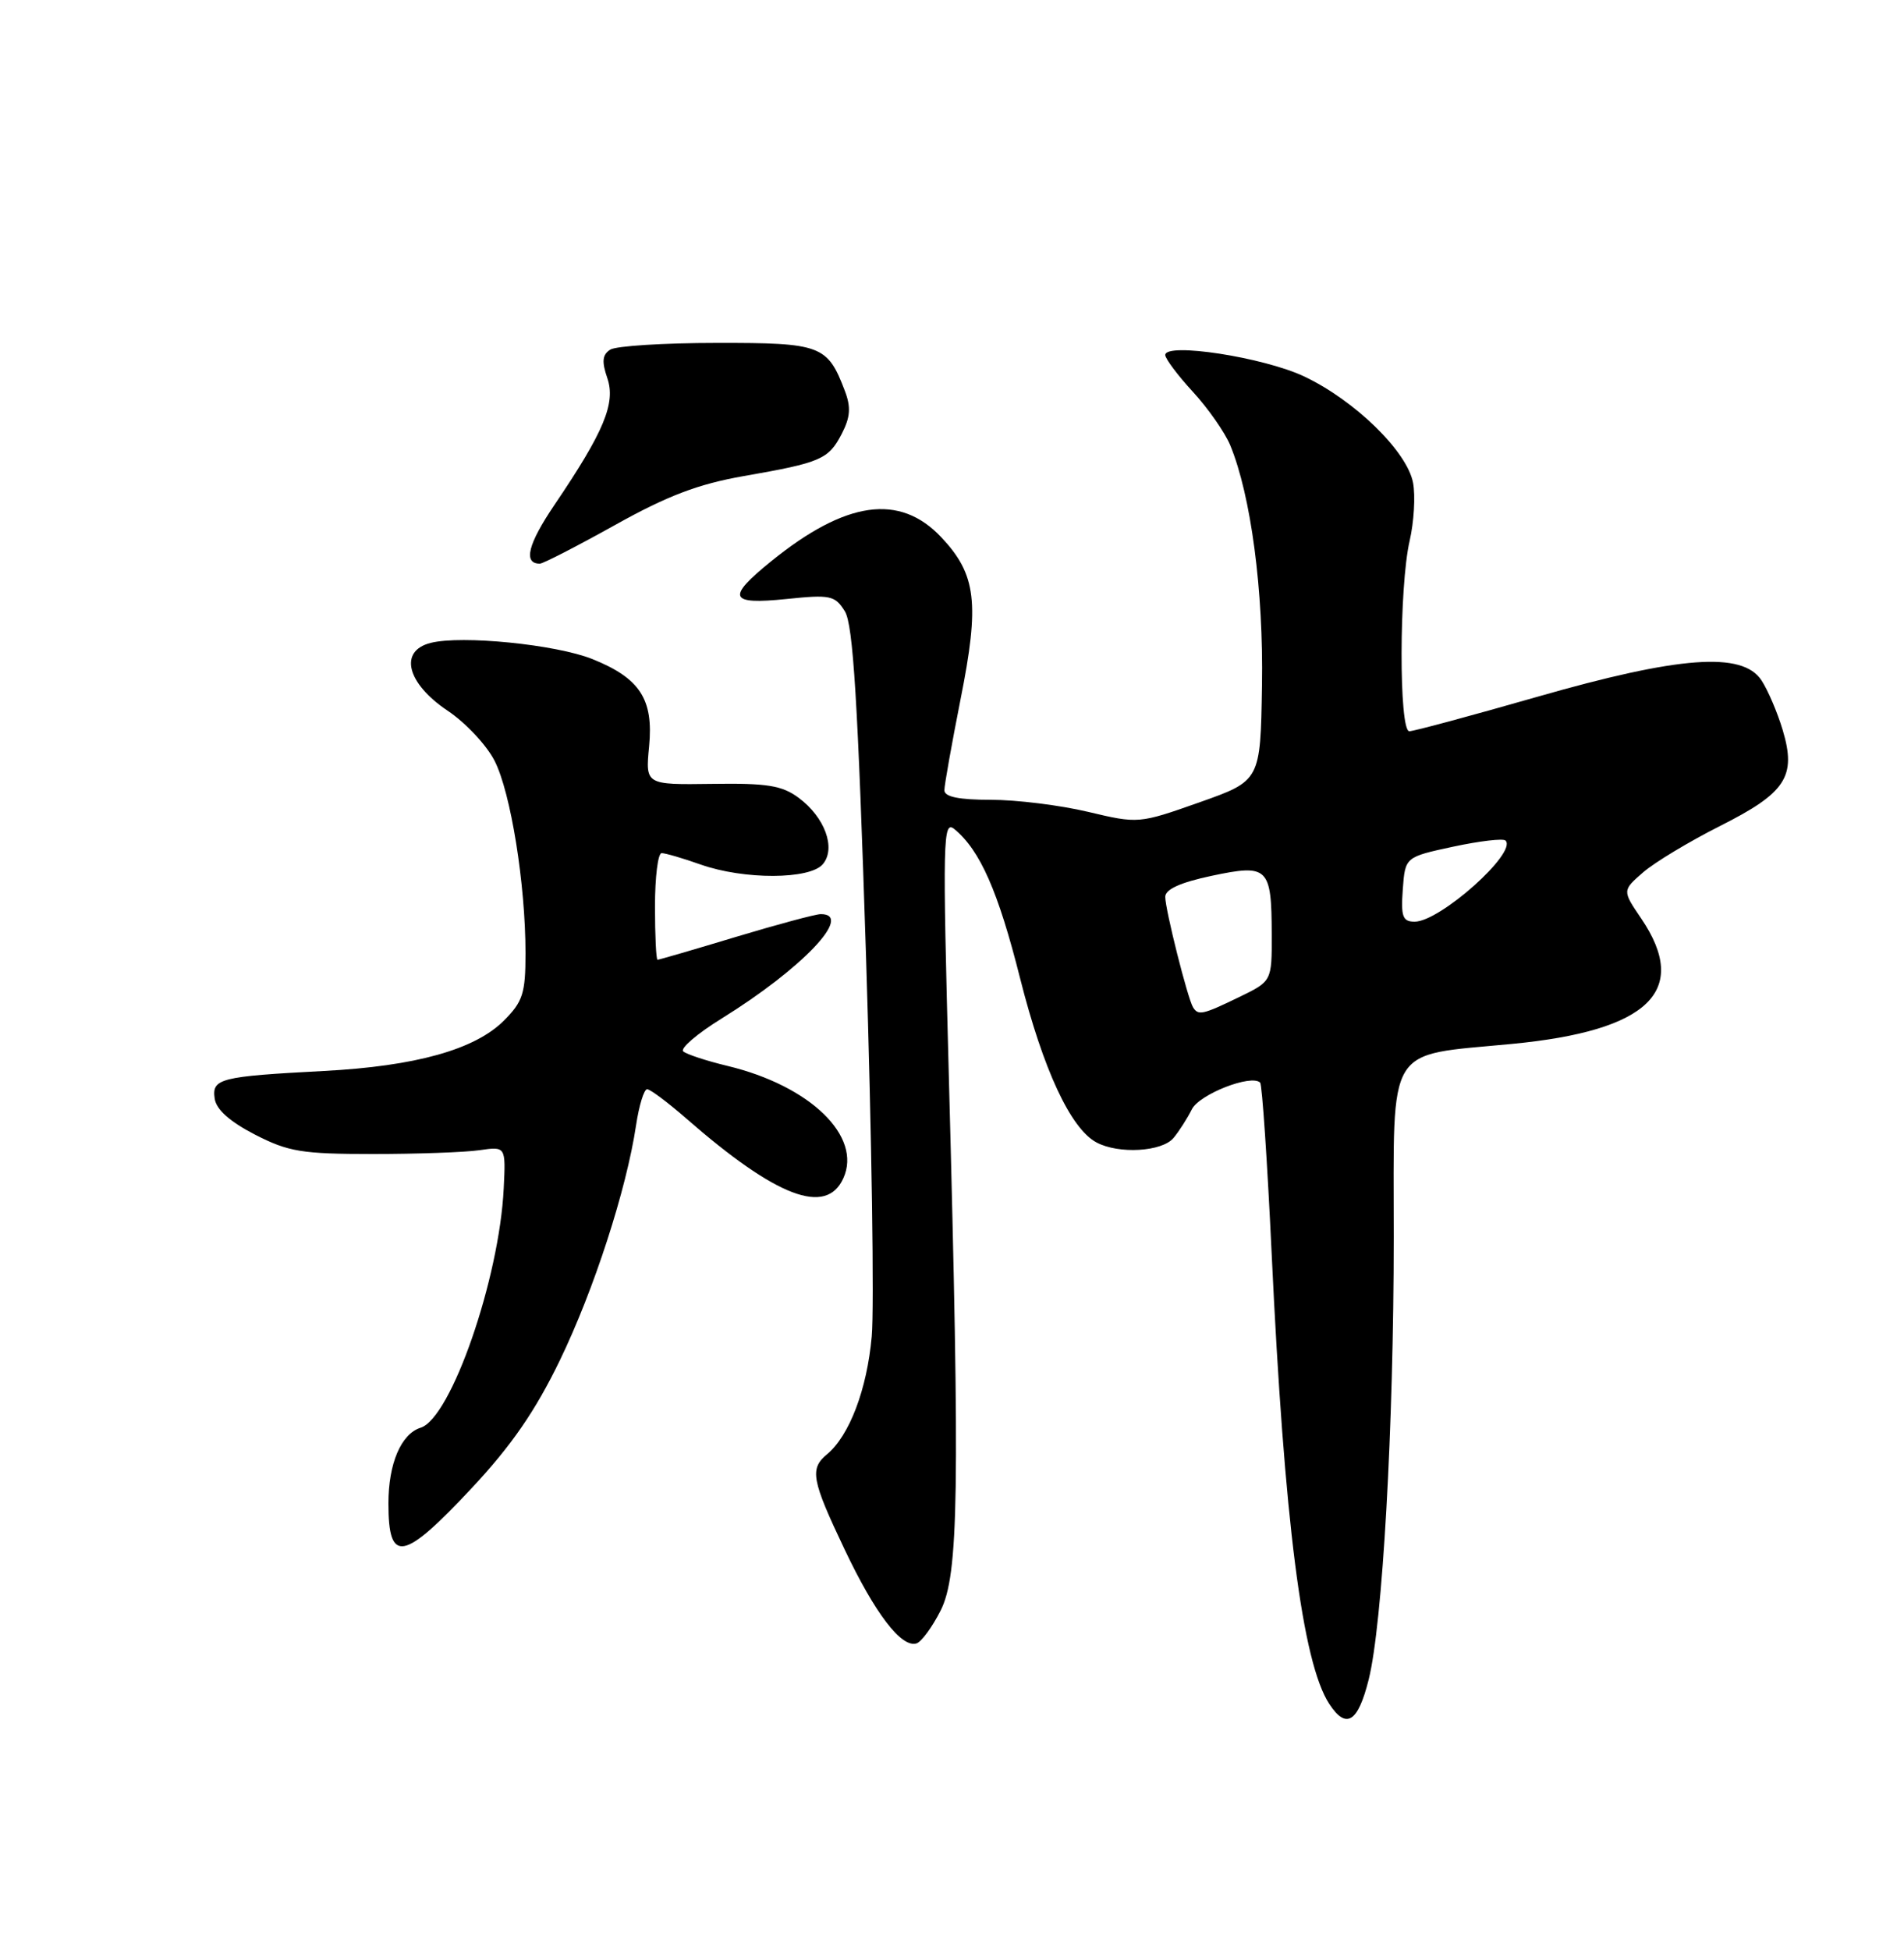 <?xml version="1.0" encoding="UTF-8" standalone="no"?>
<!DOCTYPE svg PUBLIC "-//W3C//DTD SVG 1.1//EN" "http://www.w3.org/Graphics/SVG/1.1/DTD/svg11.dtd" >
<svg xmlns="http://www.w3.org/2000/svg" xmlns:xlink="http://www.w3.org/1999/xlink" version="1.1" viewBox="0 0 250 256">
 <g >
 <path fill="currentColor"
d=" M 179.71 220.50 C 181.53 213.24 183.00 187.31 183.00 162.36 C 183.00 136.78 181.86 138.65 198.50 137.05 C 216.51 135.33 221.93 130.08 215.50 120.59 C 213.00 116.91 213.00 116.91 215.75 114.52 C 217.26 113.21 221.80 110.48 225.82 108.45 C 234.51 104.08 235.90 101.95 234.07 95.83 C 233.38 93.53 232.13 90.60 231.29 89.32 C 228.79 85.51 220.52 86.12 201.77 91.50 C 193.15 93.97 185.62 96.00 185.05 96.00 C 183.67 96.00 183.70 77.01 185.09 71.00 C 185.66 68.53 185.86 65.10 185.54 63.39 C 184.77 59.28 177.91 52.58 171.24 49.42 C 165.91 46.90 153.00 44.91 153.00 46.61 C 153.01 47.10 154.64 49.28 156.64 51.45 C 158.64 53.63 160.84 56.78 161.53 58.45 C 164.25 65.03 165.91 77.54 165.70 90.00 C 165.50 102.50 165.50 102.50 157.50 105.33 C 149.53 108.14 149.47 108.15 142.86 106.58 C 139.20 105.71 133.47 105.00 130.11 105.00 C 125.89 105.00 124.00 104.61 124.00 103.75 C 124.00 103.06 124.96 97.70 126.12 91.82 C 128.65 79.16 128.20 75.42 123.59 70.53 C 118.13 64.74 111.06 65.74 101.25 73.69 C 95.34 78.48 95.72 79.41 103.26 78.64 C 109.02 78.04 109.63 78.17 110.93 80.25 C 112.02 82.00 112.64 92.09 113.71 125.50 C 114.46 149.15 114.80 171.63 114.46 175.45 C 113.84 182.40 111.53 188.49 108.57 190.94 C 106.30 192.83 106.56 194.29 110.87 203.35 C 114.89 211.83 118.35 216.36 120.34 215.75 C 120.98 215.55 122.40 213.62 123.50 211.45 C 125.88 206.75 126.05 196.00 124.59 141.50 C 123.75 109.98 123.80 107.60 125.33 108.86 C 128.70 111.65 131.06 117.01 133.94 128.43 C 136.97 140.41 140.57 148.17 143.97 149.98 C 146.87 151.54 152.58 151.21 154.09 149.39 C 154.82 148.51 155.90 146.82 156.49 145.64 C 157.47 143.66 164.31 140.98 165.46 142.13 C 165.72 142.39 166.40 152.48 166.97 164.55 C 168.63 199.79 171.00 218.30 174.54 223.70 C 176.76 227.09 178.30 226.14 179.71 220.50 Z  M 61.96 195.34 C 67.19 189.74 70.29 185.23 73.51 178.59 C 77.99 169.33 82.25 156.19 83.52 147.71 C 83.91 145.12 84.56 143.00 84.97 143.00 C 85.38 143.00 87.69 144.73 90.11 146.84 C 101.94 157.17 108.47 159.66 110.73 154.69 C 113.24 149.19 106.38 142.54 95.50 139.93 C 92.75 139.27 90.15 138.41 89.71 138.03 C 89.28 137.64 91.53 135.71 94.71 133.74 C 105.36 127.15 112.17 119.97 107.75 120.01 C 107.06 120.02 102.04 121.37 96.59 123.01 C 91.14 124.66 86.52 126.00 86.34 126.00 C 86.15 126.00 86.00 122.85 86.00 119.00 C 86.00 115.15 86.39 112.00 86.87 112.00 C 87.36 112.00 89.66 112.67 92.00 113.50 C 97.70 115.51 106.36 115.48 108.05 113.44 C 109.79 111.35 108.31 107.30 104.87 104.74 C 102.68 103.12 100.74 102.80 93.49 102.91 C 84.74 103.03 84.74 103.03 85.23 97.97 C 85.82 91.79 84.02 89.03 77.77 86.52 C 72.99 84.61 60.64 83.37 56.55 84.40 C 52.34 85.45 53.40 89.70 58.77 93.30 C 61.12 94.87 63.90 97.83 64.94 99.88 C 67.07 104.06 69.00 116.07 69.00 125.15 C 69.00 130.41 68.65 131.50 66.16 133.99 C 62.36 137.79 54.58 139.97 42.50 140.60 C 28.90 141.32 27.80 141.59 28.19 144.23 C 28.39 145.66 30.18 147.25 33.47 148.95 C 37.87 151.21 39.64 151.50 48.97 151.50 C 54.76 151.50 61.05 151.28 62.95 151.00 C 66.41 150.50 66.41 150.50 66.14 156.00 C 65.57 167.88 59.22 186.16 55.24 187.43 C 52.66 188.24 51.00 192.14 51.00 197.38 C 51.00 205.35 52.94 204.99 61.96 195.34 Z  M 80.73 68.94 C 87.66 65.07 91.68 63.55 97.66 62.50 C 107.82 60.73 108.79 60.30 110.53 56.94 C 111.65 54.77 111.75 53.46 110.93 51.31 C 108.65 45.31 107.82 45.00 94.10 45.02 C 87.17 45.02 80.88 45.42 80.13 45.90 C 79.09 46.56 78.99 47.46 79.74 49.63 C 80.87 52.93 79.31 56.67 72.81 66.27 C 69.31 71.44 68.67 74.00 70.88 74.00 C 71.30 74.00 75.74 71.72 80.73 68.94 Z  M 156.65 132.24 C 155.94 131.09 153.00 119.42 153.00 117.74 C 153.00 116.75 154.99 115.85 159.09 114.98 C 166.51 113.41 166.96 113.84 166.98 122.66 C 167.00 128.82 167.00 128.82 162.68 130.91 C 157.92 133.22 157.33 133.35 156.65 132.24 Z  M 184.19 116.76 C 184.50 112.51 184.50 112.51 190.82 111.15 C 194.29 110.41 197.38 110.04 197.68 110.35 C 199.25 111.92 189.08 121.00 185.75 121.00 C 184.17 121.00 183.93 120.34 184.19 116.76 Z "/>
</g>
</svg>
